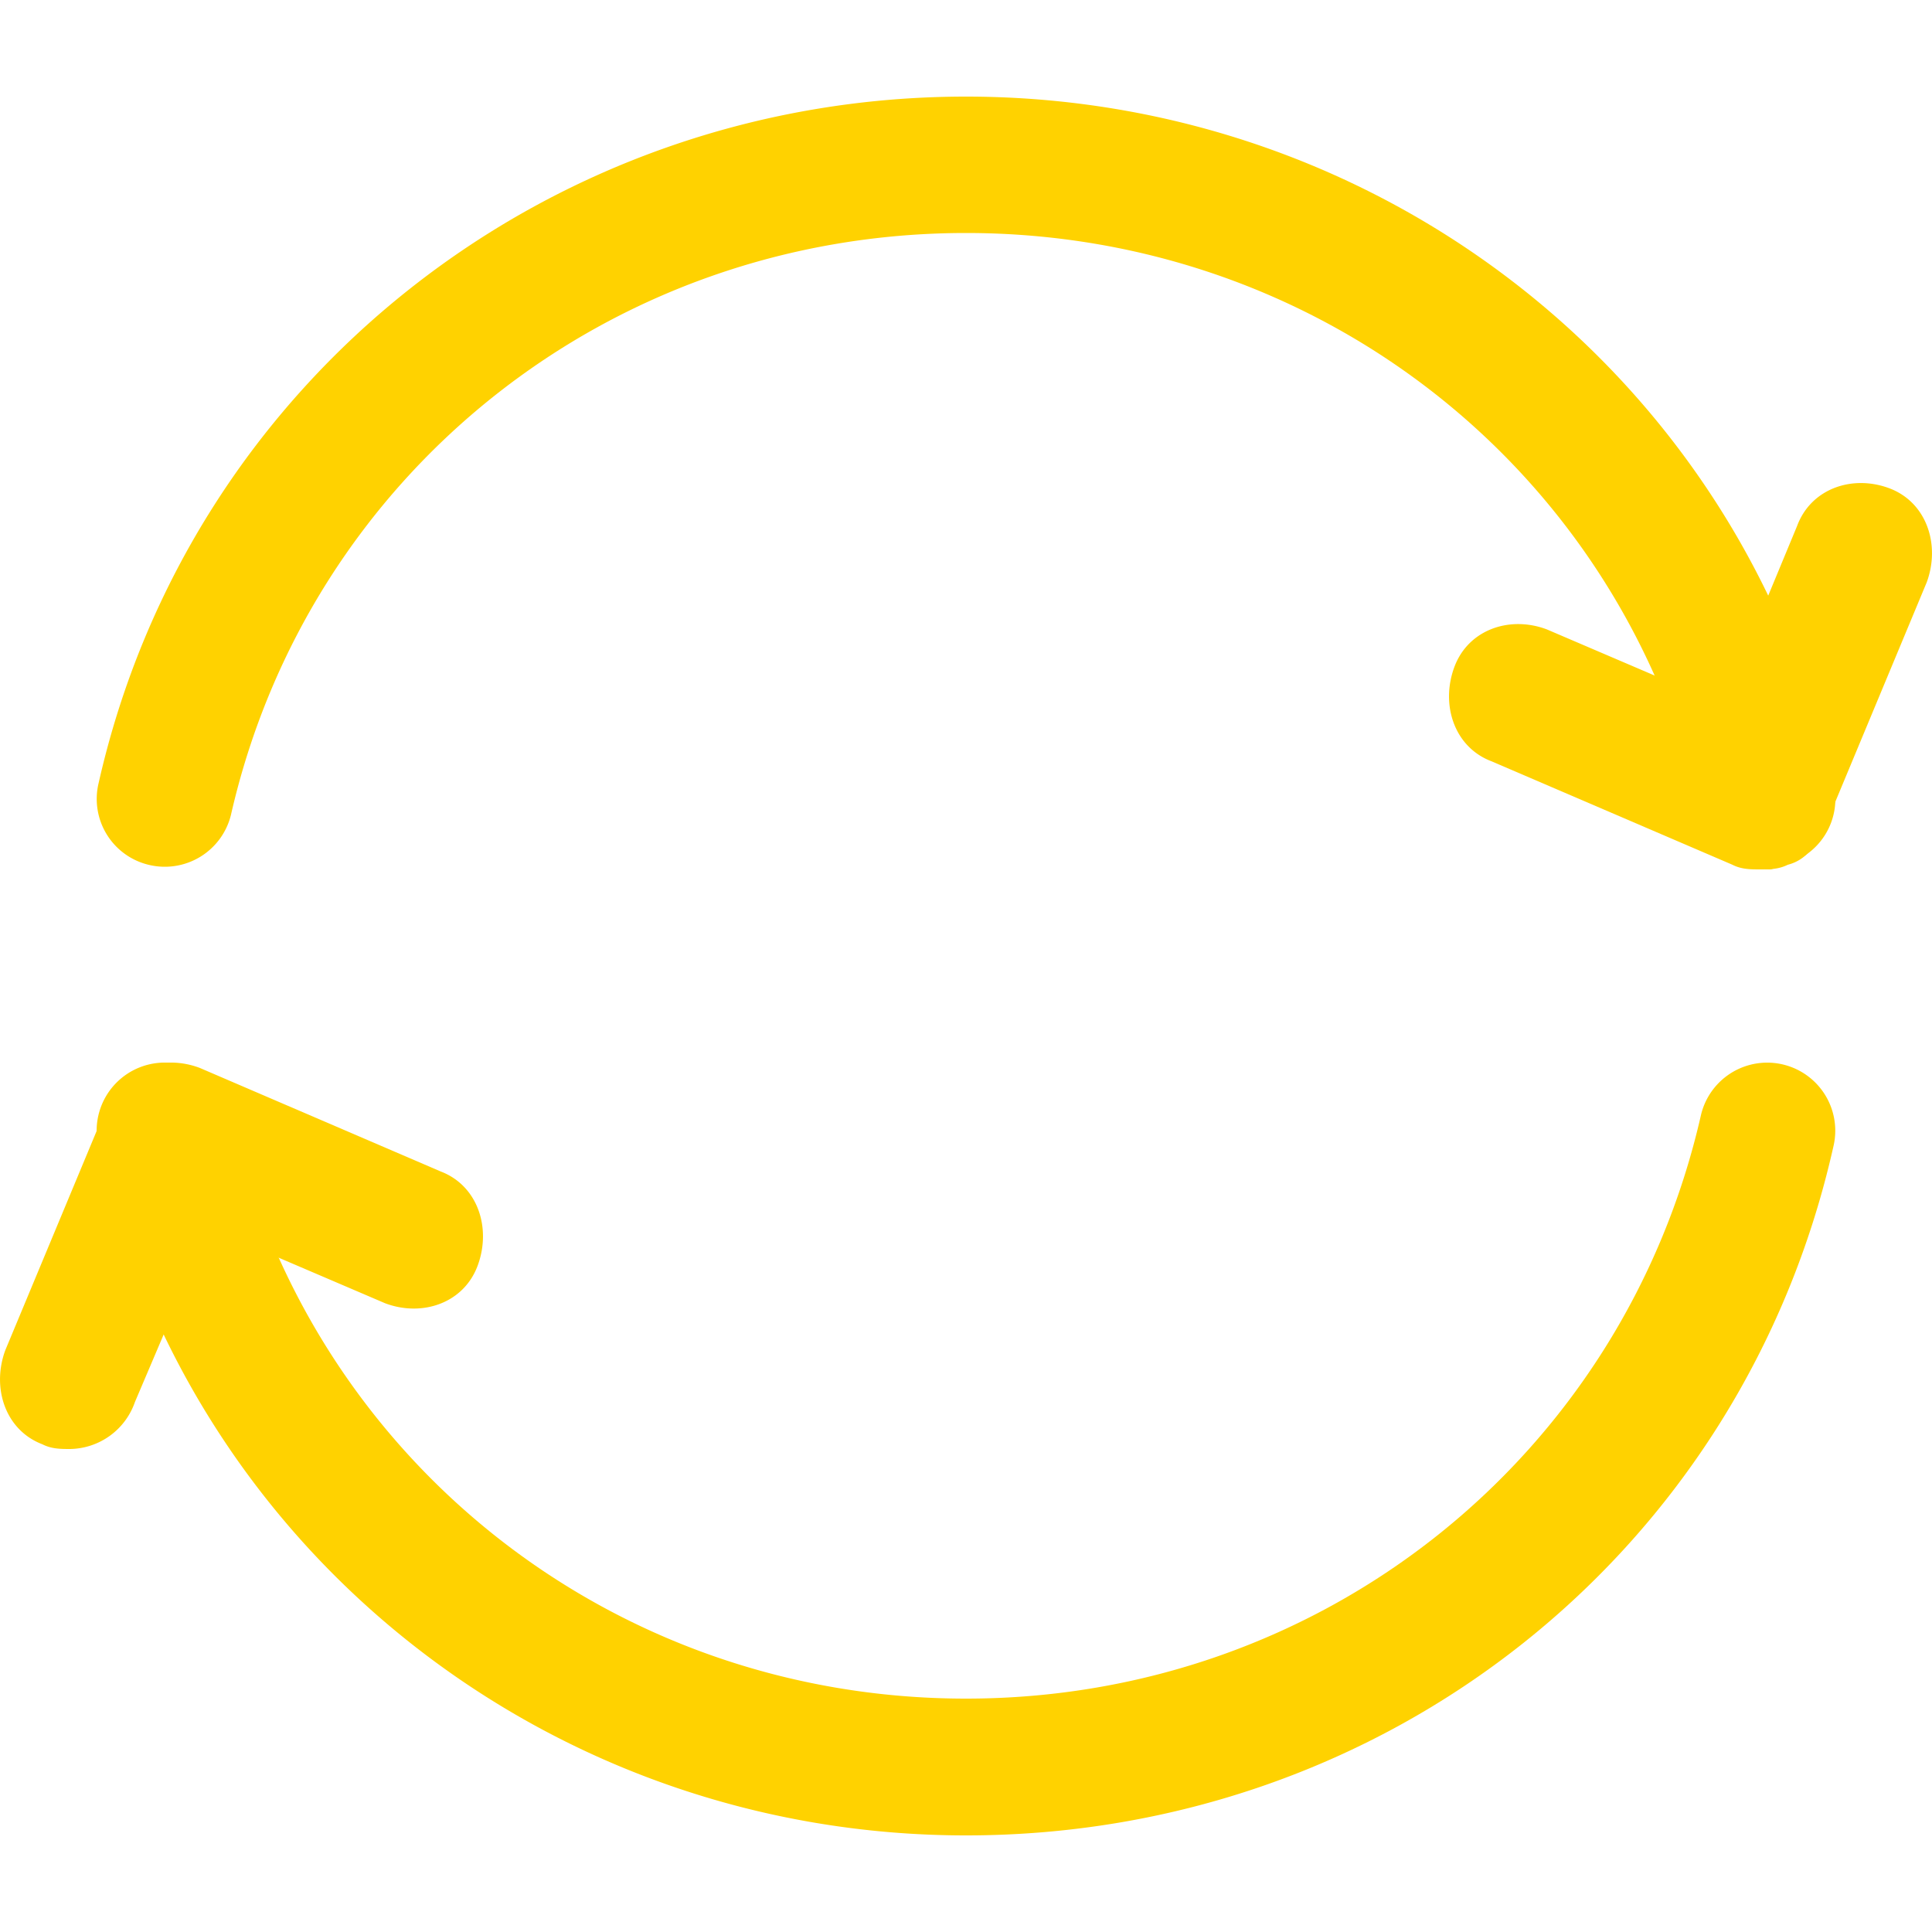 <svg xmlns="http://www.w3.org/2000/svg" width="20" height="20" viewBox="0 0 20 20">
    <g fill="#FFD200" fill-rule="nonzero">
        <path d="M18.318 9c-.331 0-.615-.235-.71-.565-.803-3.53-3.922-6.023-7.608-6.023-3.686 0-6.805 2.494-7.609 6.023a.705.705 0 0 1-.85.518.701.701 0 0 1-.52-.847C1.966 3.918 5.699 1 10 1c4.3 0 8.034 2.918 8.98 7.106a.701.701 0 0 1-.52.847c-.048 0-.095.047-.142.047z"/>
        <path d="M18.22 9c-.097 0-.193 0-.288-.049L15.438 7.88c-.383-.146-.527-.584-.383-.974.144-.39.575-.536.959-.39l1.822.78.767-1.85c.144-.39.575-.536.959-.39.383.146.527.584.383.973L18.89 8.562c-.095.194-.191.34-.383.39C18.41 9 18.315 9 18.219 9zM10 19c-4.3 0-8.034-2.927-8.98-7.13a.704.704 0 1 1 1.371-.33c.804 3.541 3.923 6.044 7.609 6.044s6.805-2.503 7.609-6.044a.704.704 0 0 1 1.37.33C18.034 16.074 14.348 19 10 19z"/>
        <path d="M.726 15c-.096 0-.192 0-.288-.049-.383-.146-.527-.584-.383-.974l1.055-2.532c.143-.39.575-.535.958-.39l2.494 1.072c.383.146.527.584.383.974-.144.39-.575.535-.959.39l-1.822-.78-.767 1.802A.722.722 0 0 1 .726 15z"/>
    </g>
</svg>
